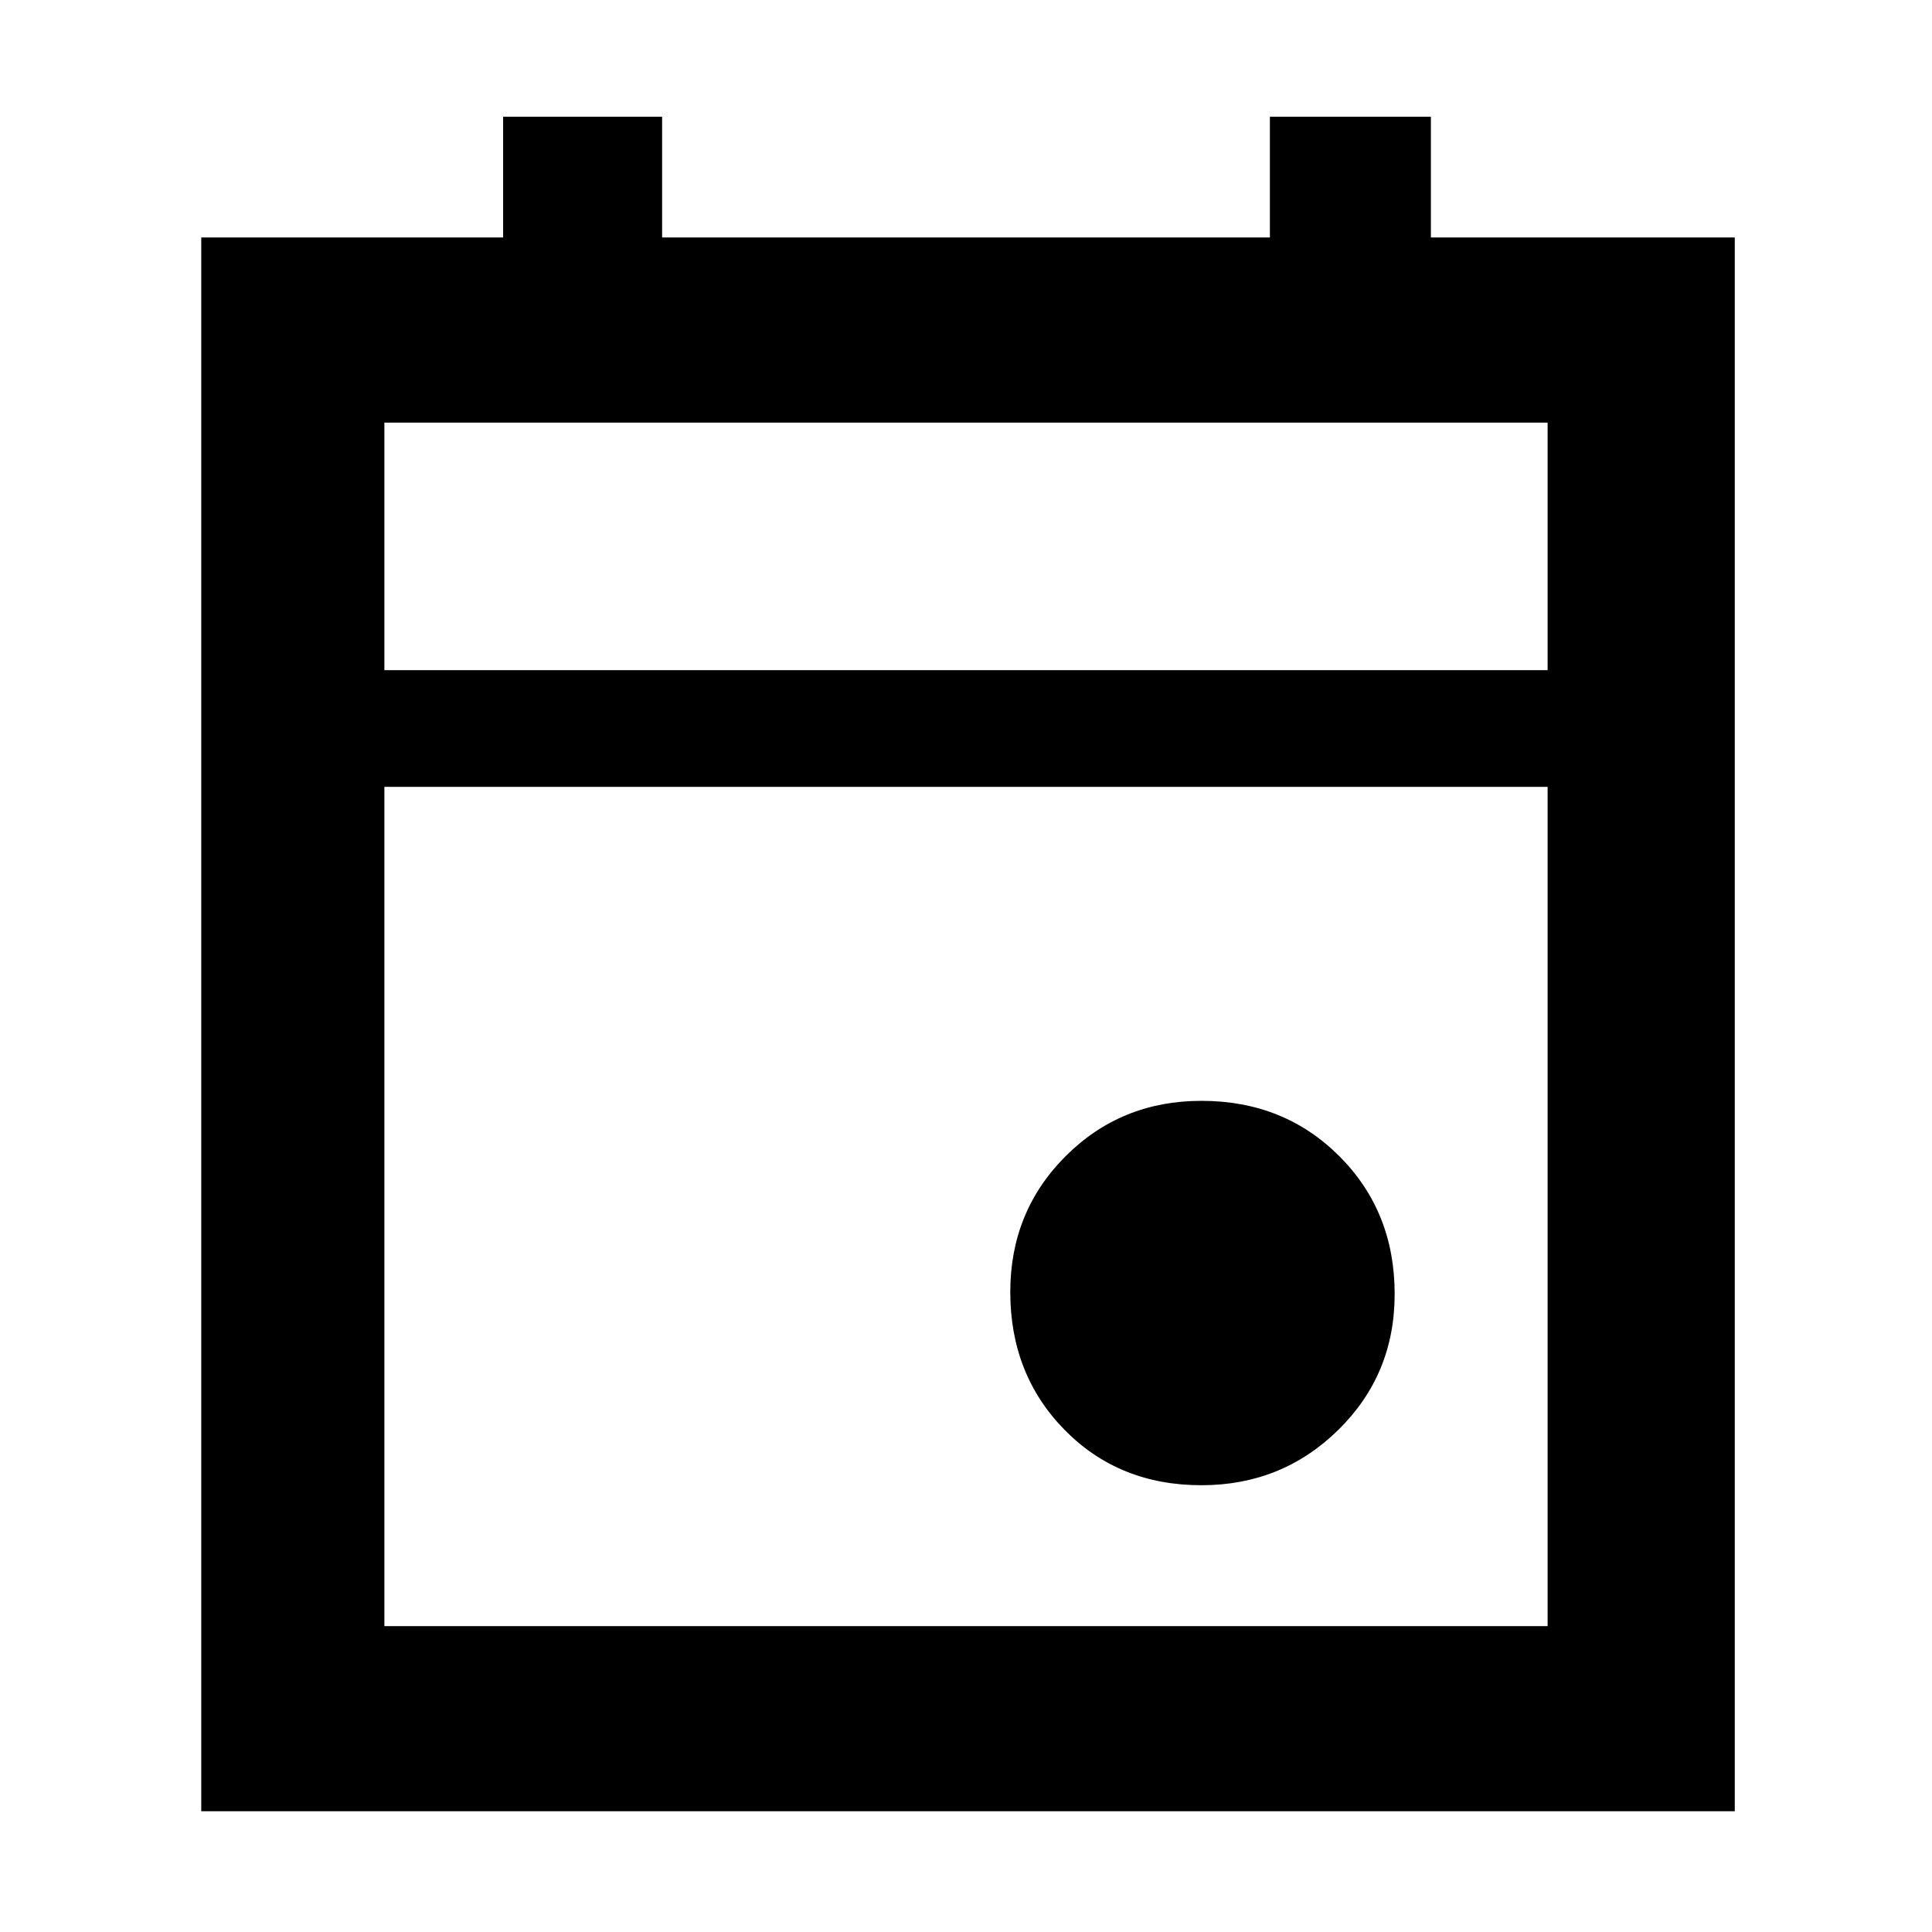 <svg xmlns="http://www.w3.org/2000/svg" height="48" width="48"><path d="M29.85 36.9Q27.8 36.9 26.45 35.525Q25.1 34.15 25.1 32.1Q25.1 30.1 26.475 28.725Q27.85 27.35 29.85 27.35Q31.9 27.35 33.275 28.725Q34.65 30.1 34.65 32.15Q34.65 34.15 33.25 35.525Q31.85 36.9 29.85 36.9ZM5 45V5.9H12.5V2.9H16.45V5.9H31.55V2.9H35.55V5.9H43.1V45ZM9.55 40.4H38.45V19.55H9.55ZM9.55 16.65H38.45V10.5H9.55ZM9.55 16.65V10.5V16.65Z"/></svg>